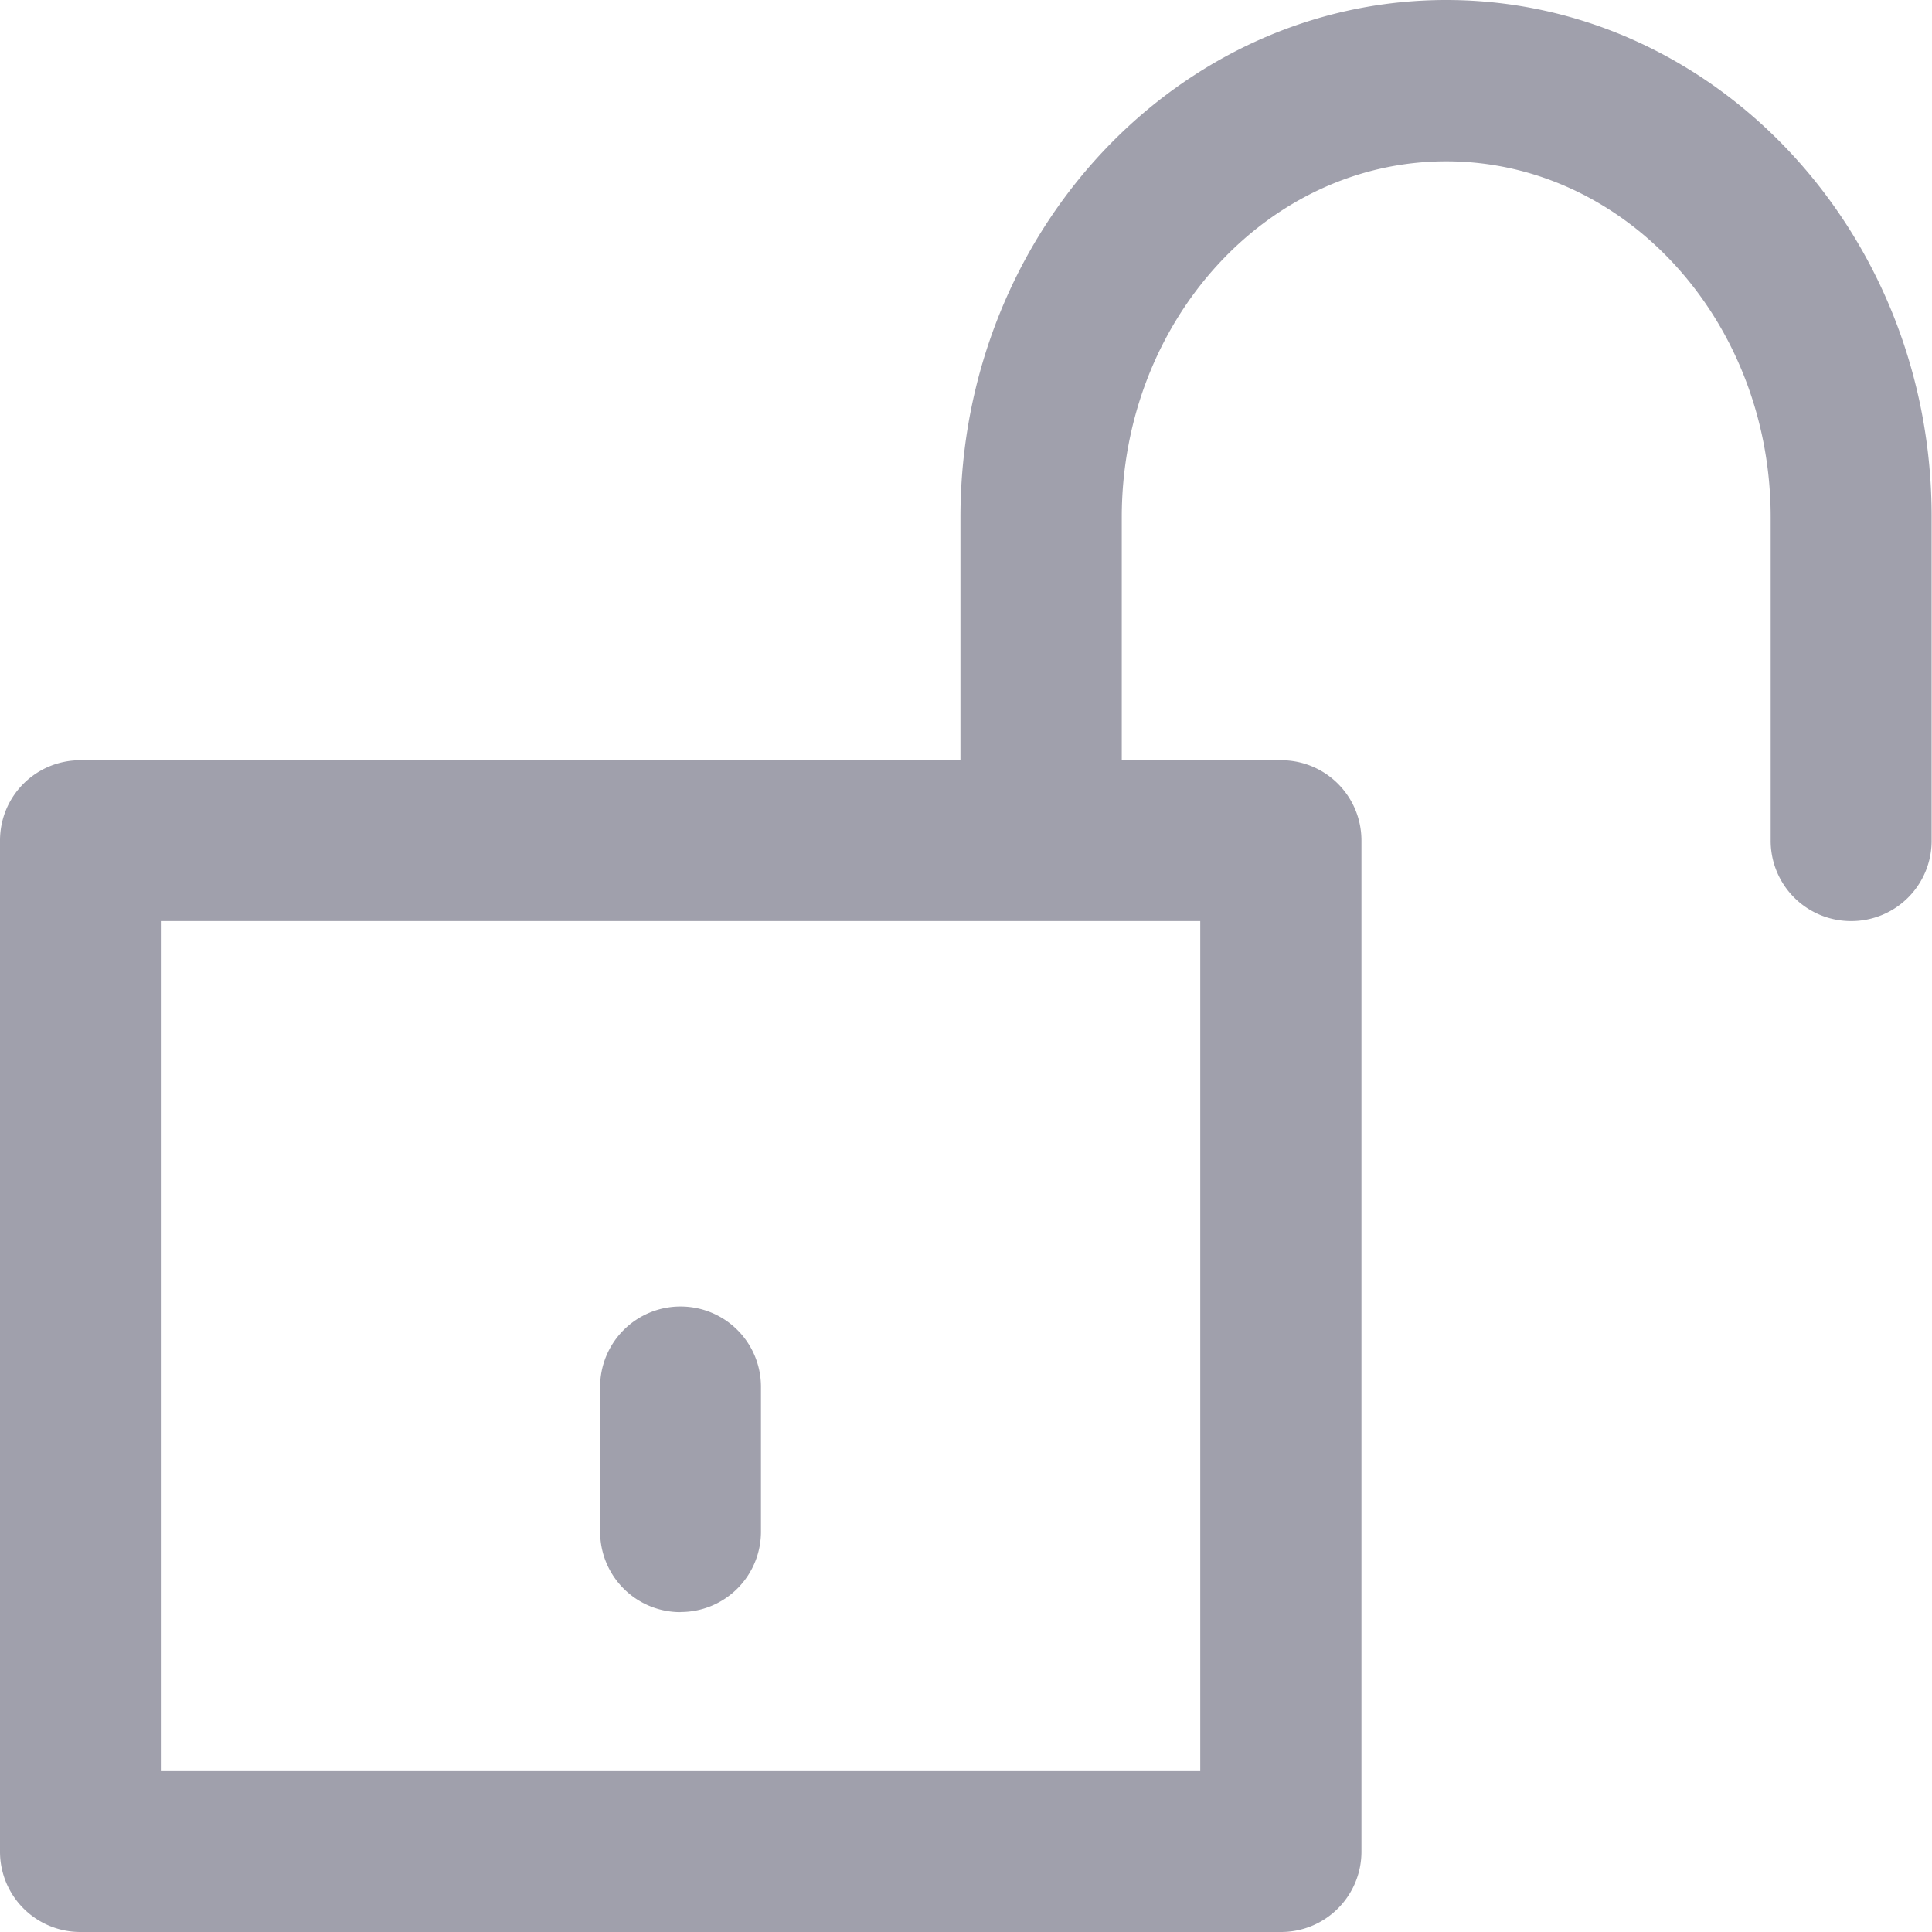 <svg xmlns="http://www.w3.org/2000/svg" width="16" height="16" viewBox="0 0 16 16"><g><g><g><path fill="#a0a0ac" d="M15.997 4.284v2.678a.665.665 0 0 1-.666.666.665.665 0 0 1-.667-.666V4.284c0-1.626-1.204-2.948-2.687-2.948-1.482 0-2.687 1.322-2.687 2.948v2.012h1.319c.369 0 .666.297.666.666v8.372a.665.665 0 0 1-.666.666H.666A.665.665 0 0 1 0 15.334V6.962c0-.37.297-.666.666-.666h7.288V4.284C7.954 1.92 9.76 0 11.977 0c2.217 0 4.023 1.92 4.02 4.284zM9.94 14.668v-7.04H1.332v7.04z"/></g><g><path fill="#a0a0ac" d="M5.636 13.35a.665.665 0 0 0 .666-.666v-1.198a.665.665 0 0 0-.666-.666.665.665 0 0 0-.666.666v1.198a.665.665 0 0 0 .666.667z"/></g></g></g></svg>